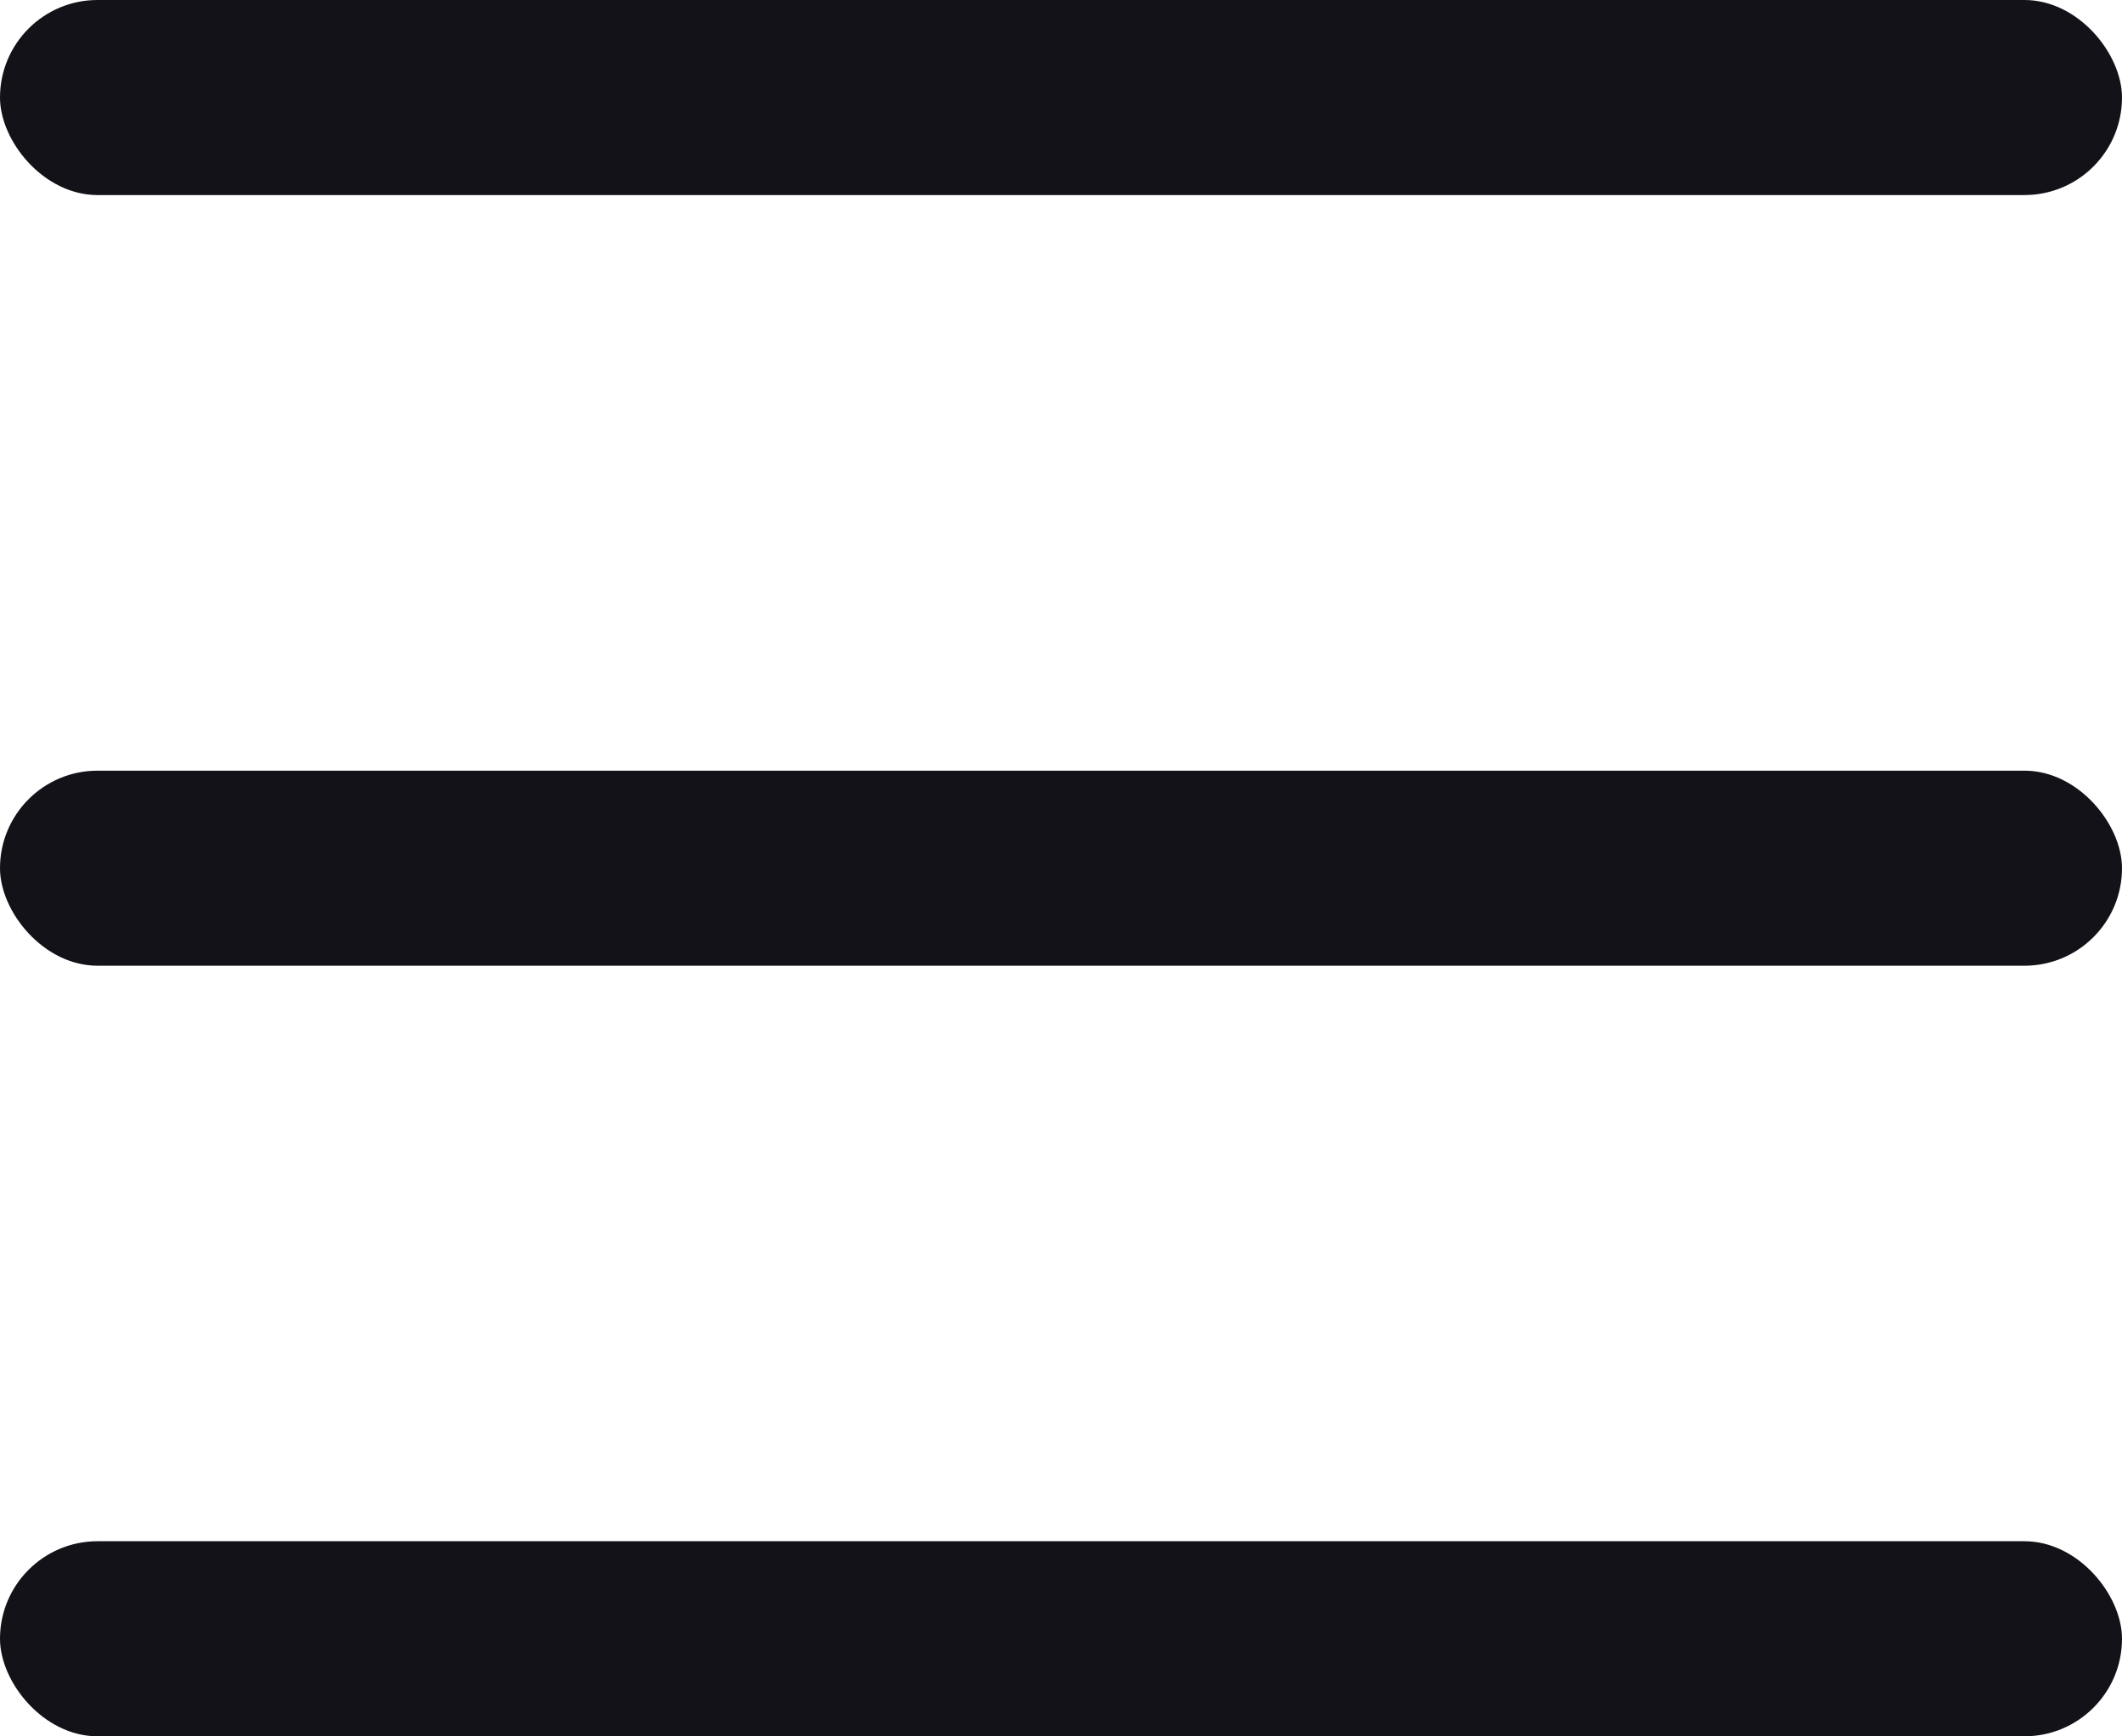 <svg width="22" height="18" viewBox="0 0 22 18" fill="#121218" xmlns="http://www.w3.org/2000/svg">
<rect width="22" height="2.022" rx="1.011"/>
<rect y="7.989" width="22" height="2.022" rx="1.011"/>
<rect y="15.977" width="22" height="2.022" rx="1.011"/>
</svg>
